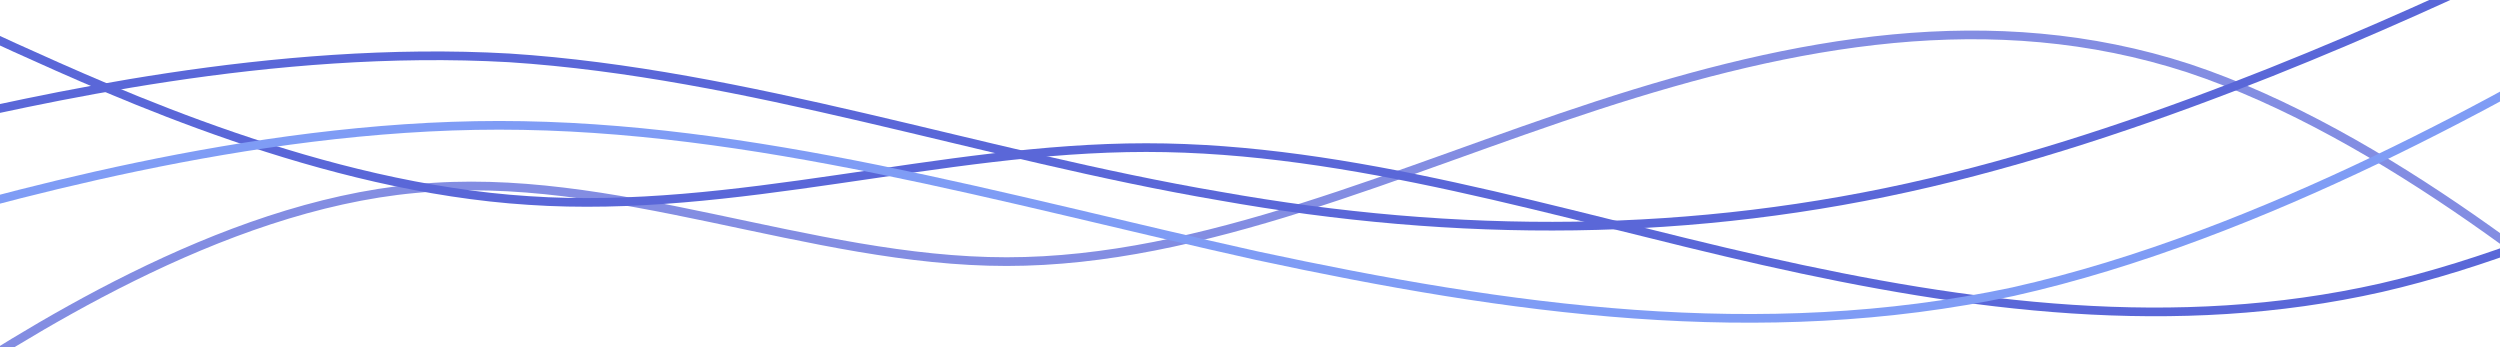<svg width="1440" height="200" viewBox="0 0 1440 200" fill="none" xmlns="http://www.w3.org/2000/svg">
<g clip-path="url(#clip0)">
<path fill-rule="evenodd" clip-rule="evenodd" d="M-116 89.702L-47.792 73.121C20.417 57.645 156.833 25.589 293.25 33.327C429.667 42.17 566.083 89.702 702.5 112.915C838.917 137.234 975.333 137.234 1111.75 105.177C1248.17 73.121 1384.58 10.113 1452.79 -21.943L1521 -54V376H1452.79C1384.58 376 1248.17 376 1111.75 376C975.333 376 838.917 376 702.5 376C566.083 376 429.667 376 293.25 376C156.833 376 20.417 376 -47.792 376H-116V89.702Z" stroke="#5A67D8" stroke-width="5"/>
<path fill-rule="evenodd" clip-rule="evenodd" d="M-51 0L8.267 27.27C67.533 54.005 186.067 108.01 304.6 115.496C423.133 123.517 541.667 85.018 660.2 85.018C778.733 85.018 897.267 123.517 1015.8 150.252C1134.33 176.987 1252.87 192.494 1371.4 165.758C1489.93 138.488 1608.47 69.512 1667.73 34.756L1727 0V208H1667.73C1608.47 208 1489.93 208 1371.4 208C1252.87 208 1134.33 208 1015.8 208C897.267 208 778.733 208 660.2 208C541.667 208 423.133 208 304.6 208C186.067 208 67.533 208 8.267 208H-51V0Z" stroke="#5A67D8" stroke-width="5"/>
<path fill-rule="evenodd" clip-rule="evenodd" d="M-101 268L-44.267 230.373C12.467 193.483 125.933 118.967 239.4 108.638C352.867 97.571 466.333 150.692 579.8 150.692C693.267 150.692 806.733 97.571 920.2 60.681C1033.67 23.792 1147.13 2.396 1260.6 39.285C1374.07 76.913 1487.53 172.087 1544.27 220.044L1601 268V-19H1544.27C1487.53 -19 1374.07 -19 1260.6 -19C1147.13 -19 1033.67 -19 920.2 -19C806.733 -19 693.267 -19 579.8 -19C466.333 -19 352.867 -19 239.4 -19C125.933 -19 12.467 -19 -44.267 -19H-101V268Z" stroke="#5A67D8" stroke-opacity="0.75" stroke-width="5"/>
<path fill-rule="evenodd" clip-rule="evenodd" d="M-148 157.647L-75.597 135.634C-3.194 114.915 142.677 72.183 287.484 72.183C433.355 72.183 578.161 114.915 724.032 147.288C868.839 178.366 1013.65 199.085 1159.52 168.007C1304.32 135.634 1450.19 51.464 1522.6 8.732L1595 -34V348H1522.6C1450.19 348 1304.32 348 1159.52 348C1013.65 348 868.839 348 724.032 348C578.161 348 433.355 348 287.484 348C142.677 348 -3.194 348 -75.597 348H-148V157.647Z" stroke="#7F9CF5" stroke-width="5"/>
</g>
<defs>
<clipPath id="clip0">
<rect width="1440" height="200" fill="white"/>
</clipPath>
</defs>
</svg>
